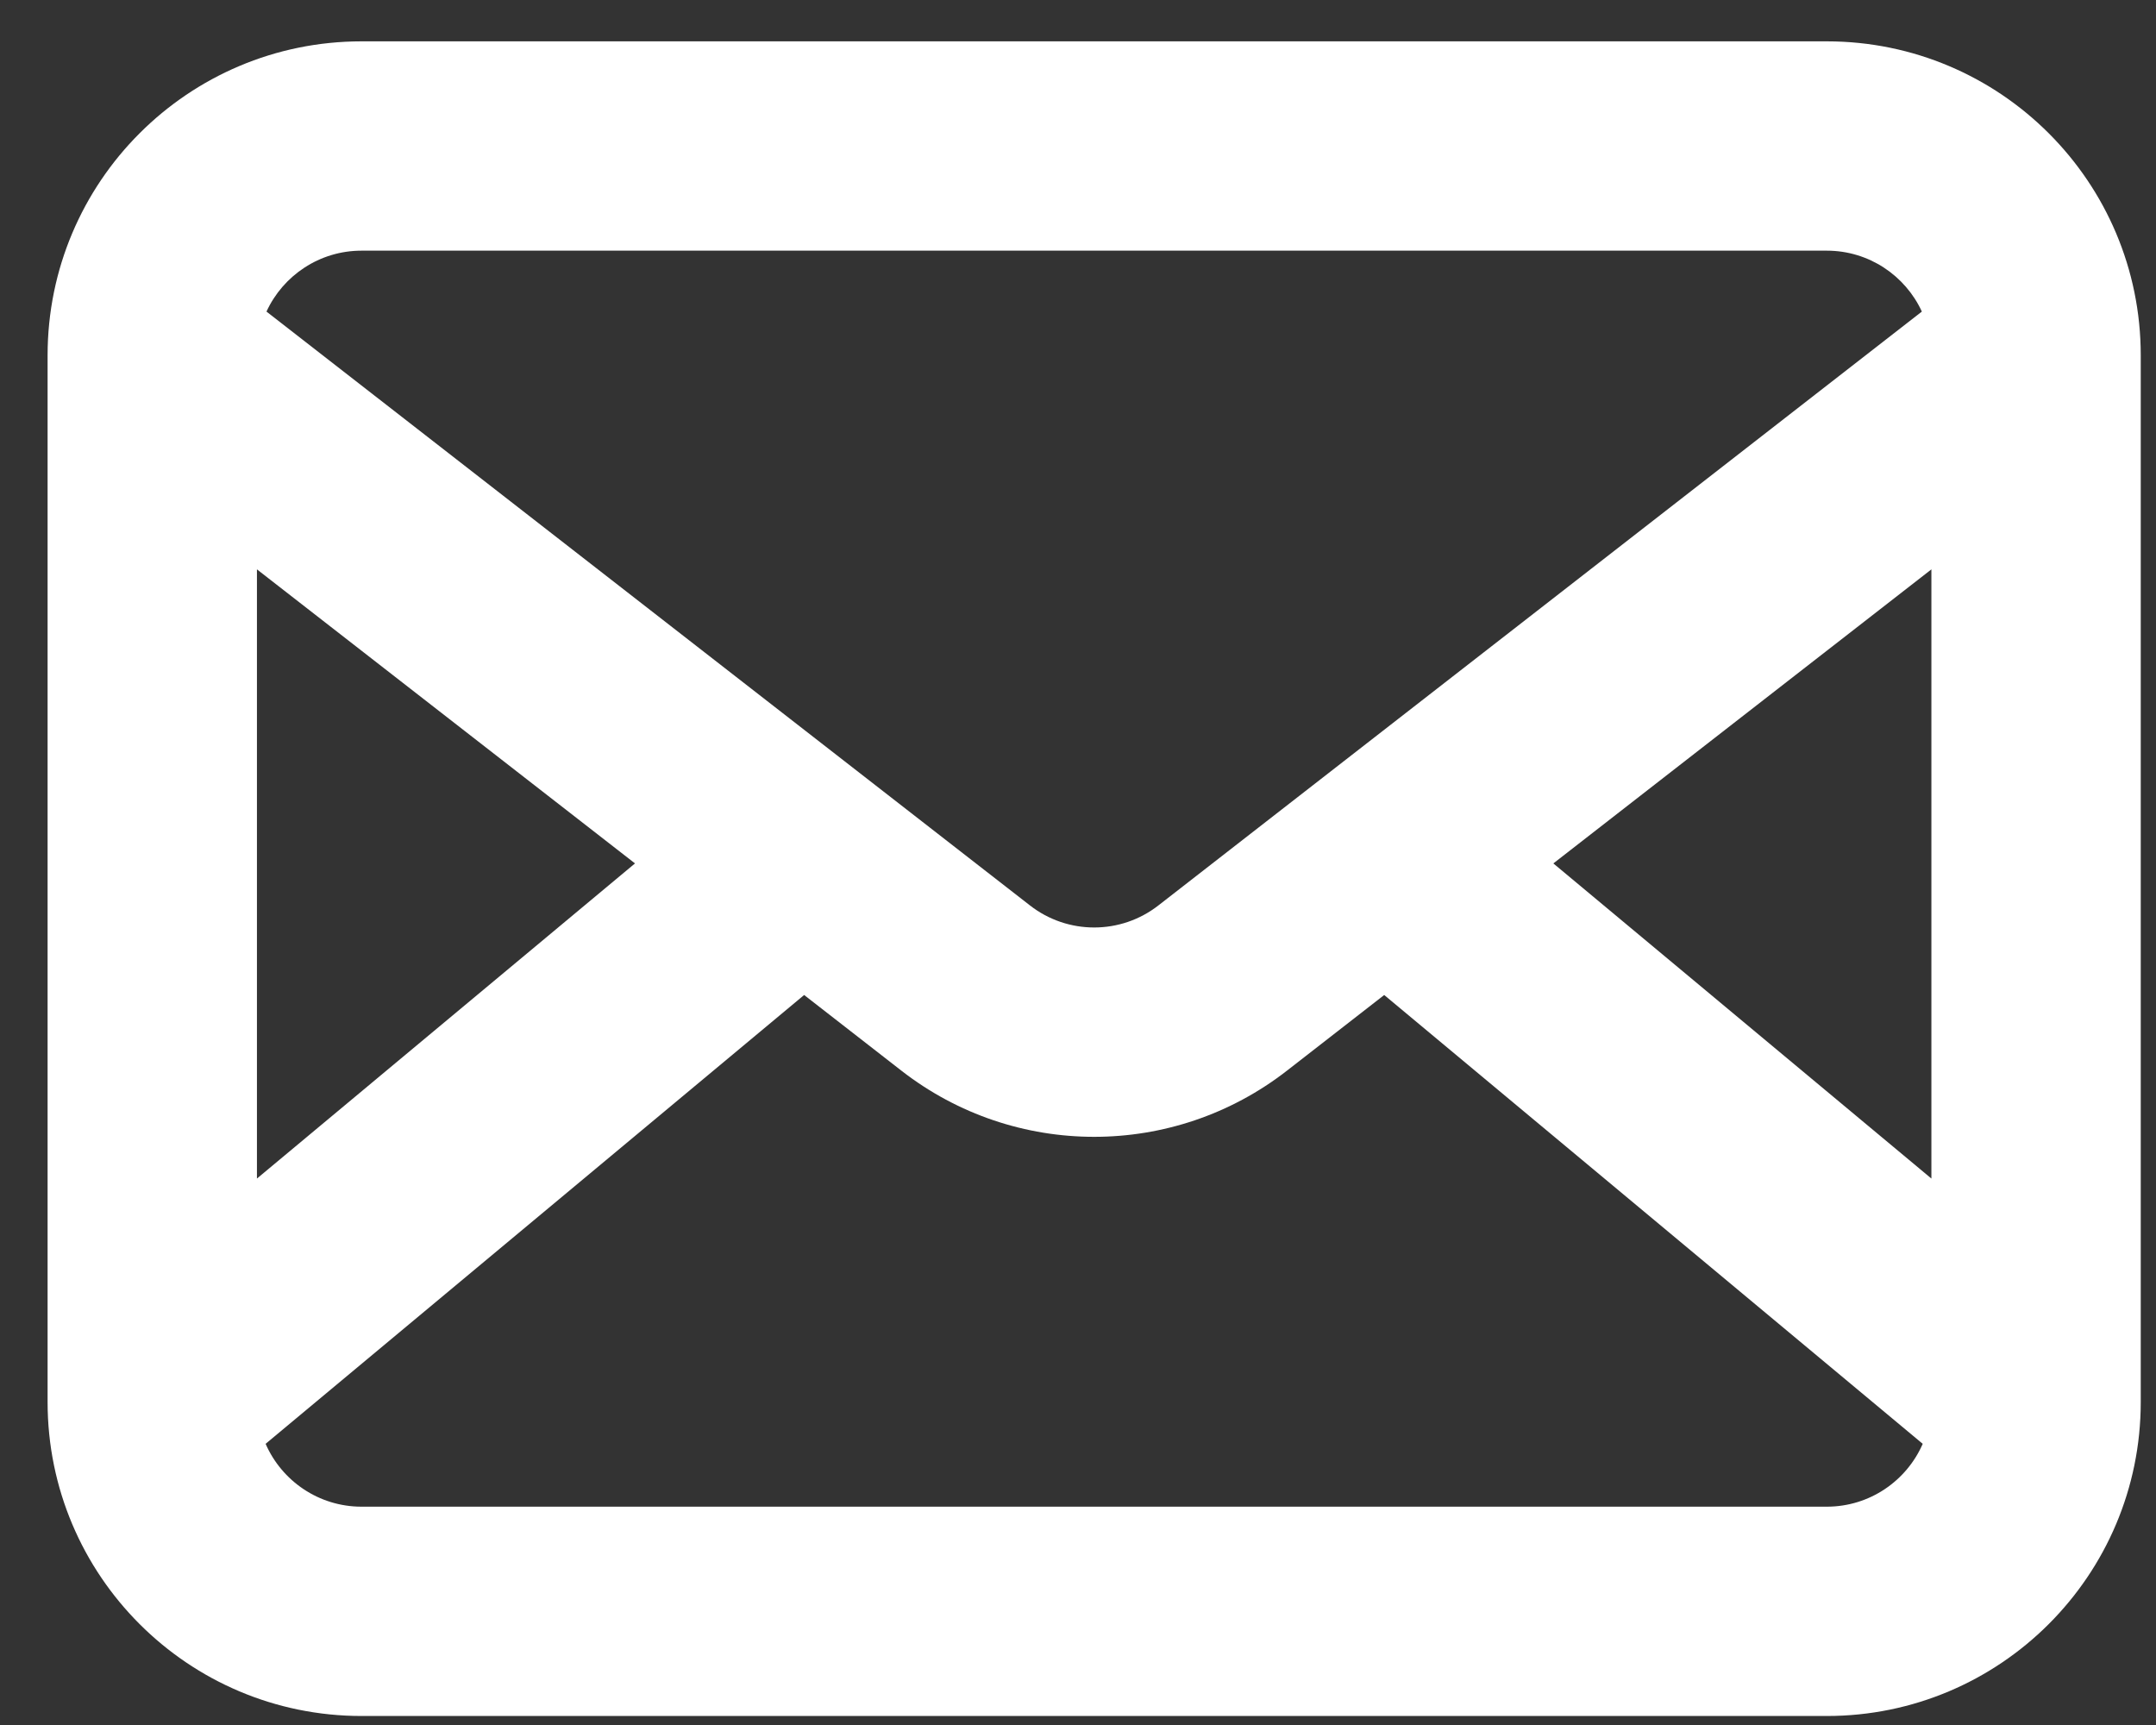 <svg width="40" height="32" viewBox="0 0 40 32" fill="none" xmlns="http://www.w3.org/2000/svg">
<rect x="0" y="0" width="40" height="32" fill="#333333" stroke="none"/>
<path fill-rule="evenodd" clip-rule="evenodd" d="M6.708 0.767C3.491 0.767 0.883 3.375 0.883 6.592V26.008C0.883 29.225 3.491 31.833 6.708 31.833H33.892C37.109 31.833 39.717 29.225 39.717 26.008V6.592C39.717 3.375 37.109 0.767 33.892 0.767H6.708ZM4.944 5.78C5.251 5.113 5.926 4.65 6.708 4.65H33.892C34.674 4.65 35.349 5.113 35.656 5.78L21.492 16.796C20.791 17.342 19.809 17.342 19.108 16.796L4.944 5.78ZM4.767 10.562V21.863L11.781 16.017L4.767 10.562ZM4.928 26.784C5.227 27.47 5.912 27.95 6.708 27.95H33.892C34.688 27.95 35.373 27.47 35.672 26.784L25.681 18.458L23.876 19.862C21.773 21.498 18.827 21.498 16.724 19.862L14.919 18.458L4.928 26.784ZM35.833 21.863V10.562L28.819 16.017L35.833 21.863Z" fill="white"/>
</svg>
